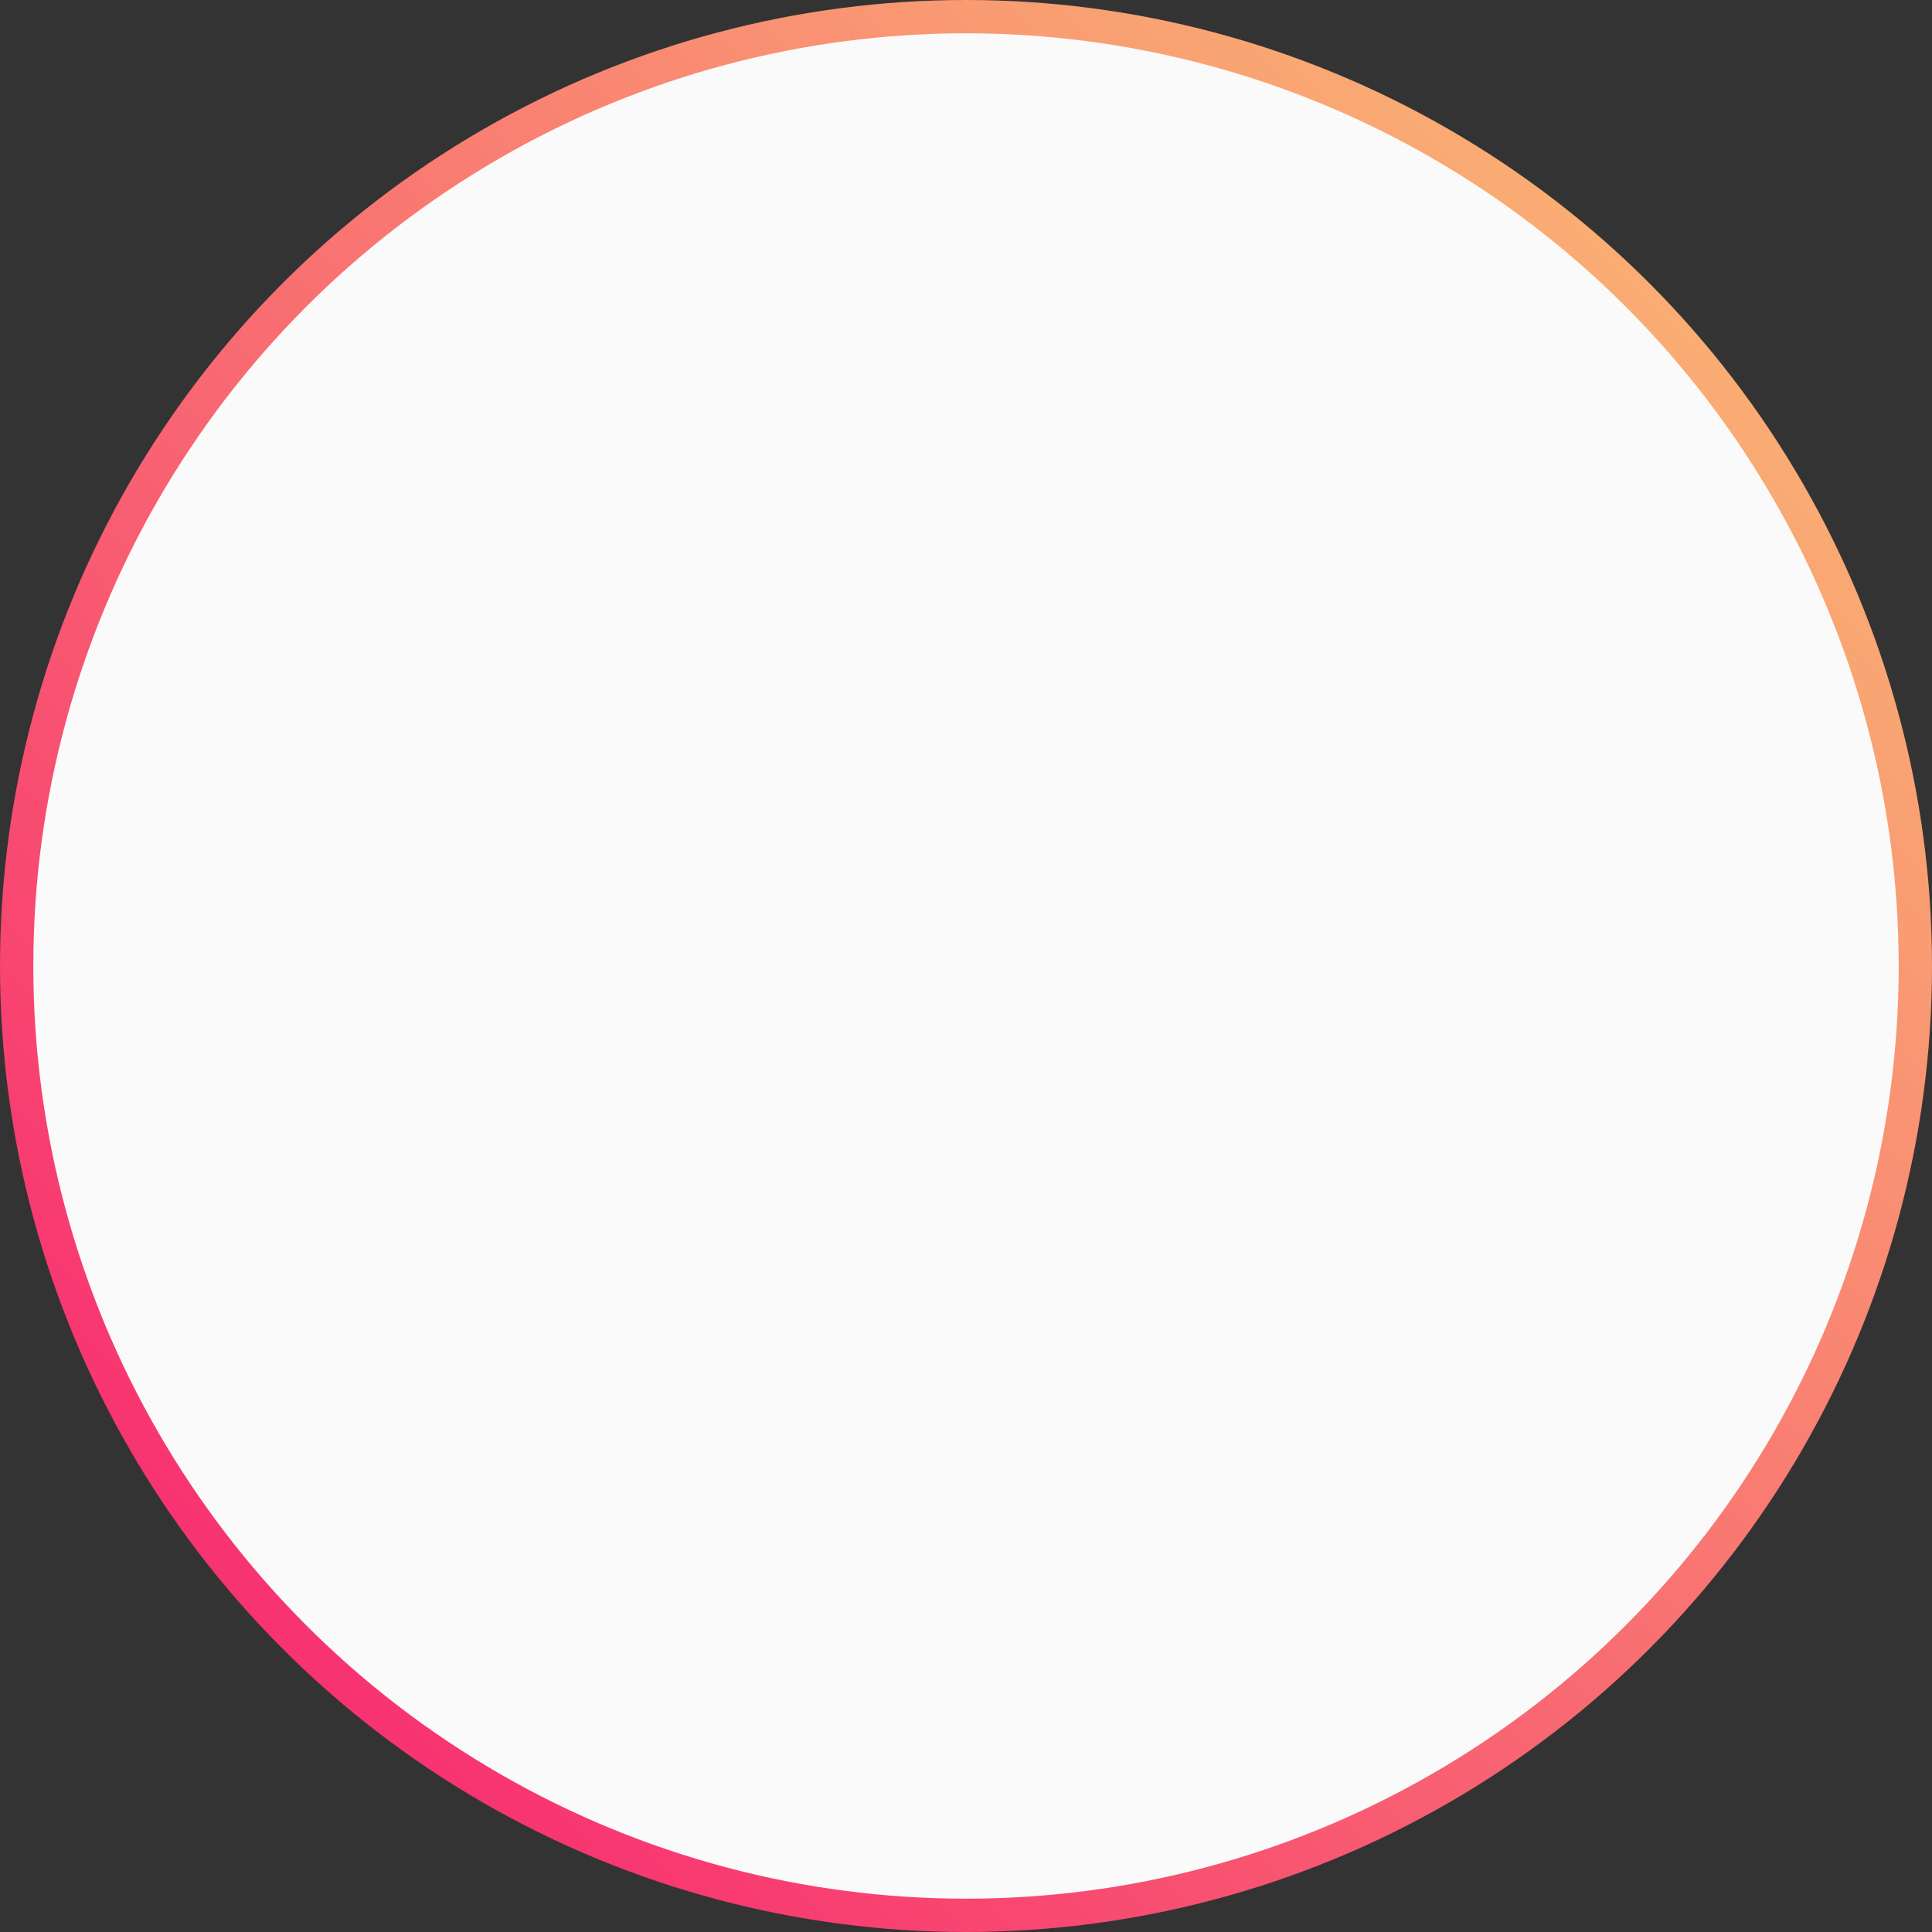 <svg width="58" height="58" viewBox="0 0 58 58" fill="none" xmlns="http://www.w3.org/2000/svg">
<rect x="0" y="0" width="58" height="58" fill="#333333" stroke="none"/>
<circle cx="29" cy="29" r="28.5" fill="#FAFAFA" stroke="url(#paint0_linear_87_66)"/>
<defs>
<linearGradient id="paint0_linear_87_66" x1="58" y1="0" x2="0" y2="58" gradientUnits="userSpaceOnUse">
<stop stop-color="#FAC674"/>
<stop offset="1" stop-color="#F71970"/>
</linearGradient>
</defs>
</svg>
